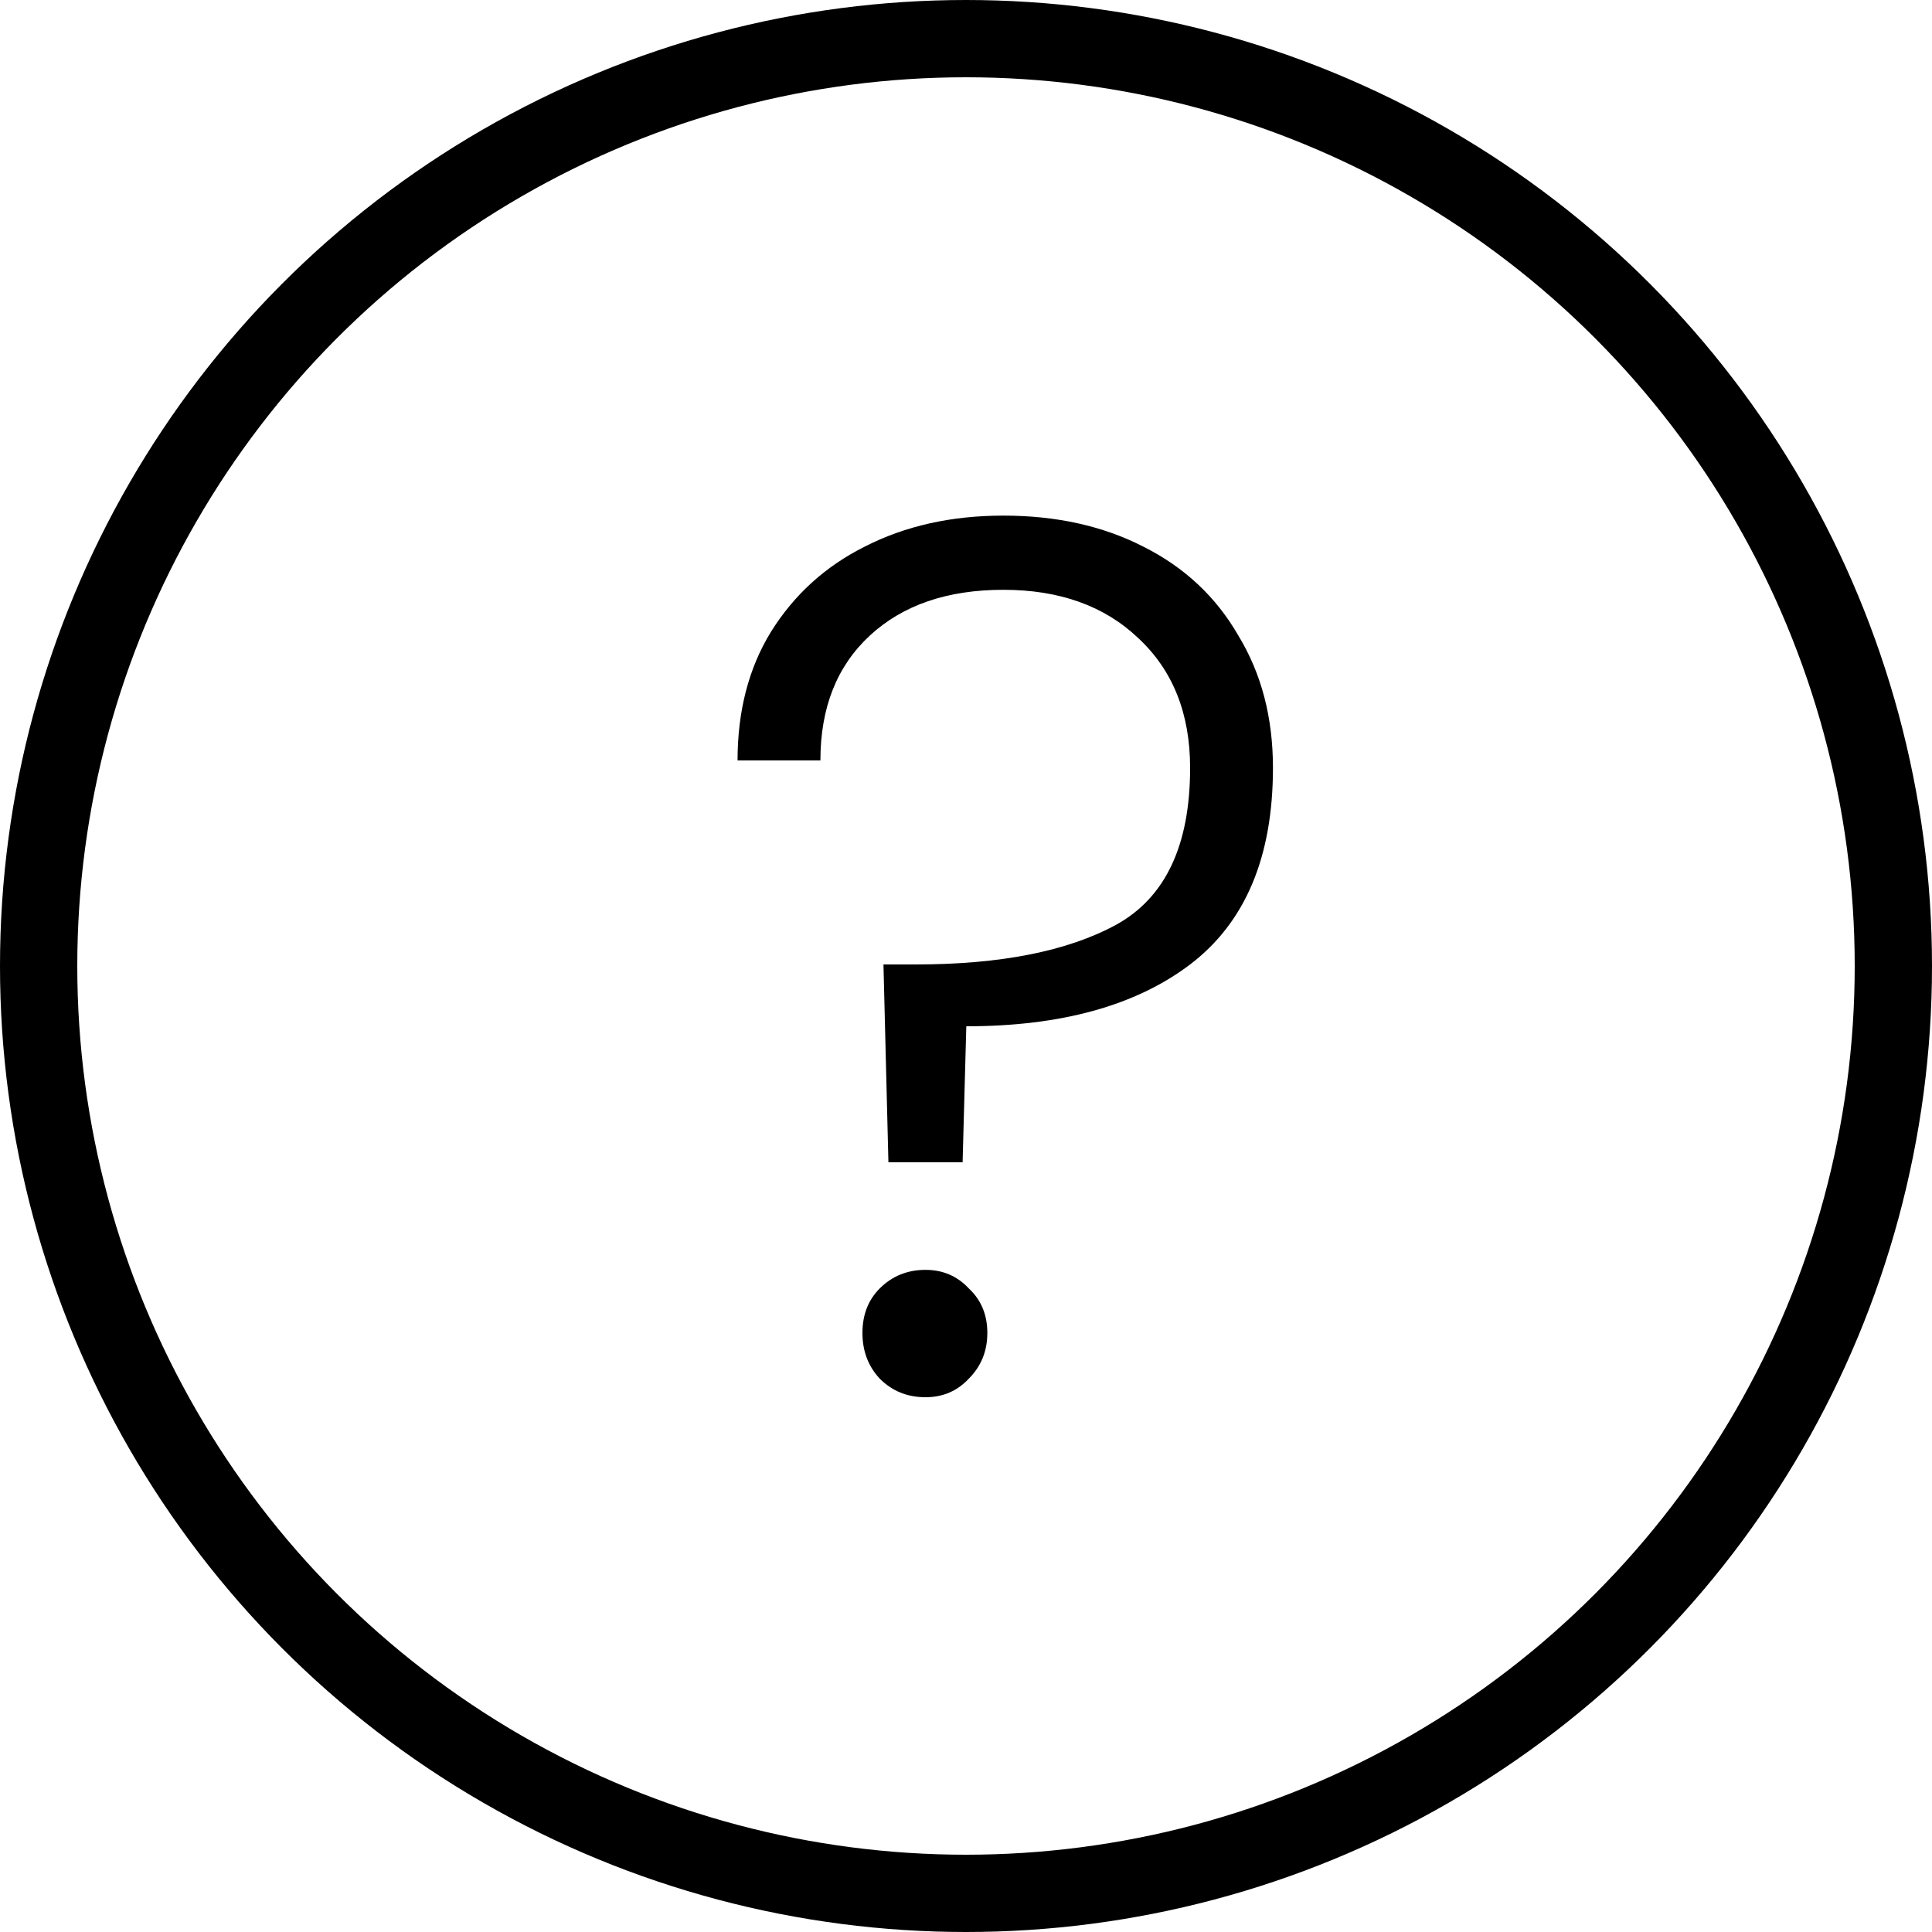 <svg width="25" height="25" viewBox="0 0 25 25" fill="none" xmlns="http://www.w3.org/2000/svg">
<circle cx="12.5" cy="12.5" r="12" stroke="black"/>
<path d="M12.984 6.672C13.667 6.672 14.269 6.805 14.792 7.072C15.325 7.339 15.736 7.723 16.024 8.224C16.323 8.715 16.472 9.285 16.472 9.936C16.472 11.088 16.115 11.936 15.4 12.48C14.696 13.013 13.731 13.28 12.504 13.28L12.456 15.04H11.496L11.432 12.48H11.848C12.947 12.48 13.811 12.309 14.44 11.968C15.08 11.616 15.4 10.939 15.4 9.936C15.4 9.232 15.176 8.672 14.728 8.256C14.291 7.84 13.709 7.632 12.984 7.632C12.259 7.632 11.683 7.829 11.256 8.224C10.829 8.619 10.616 9.157 10.616 9.84H9.544C9.544 9.2 9.688 8.645 9.976 8.176C10.275 7.696 10.68 7.328 11.192 7.072C11.715 6.805 12.312 6.672 12.984 6.672ZM11.976 18.08C11.741 18.08 11.544 18 11.384 17.84C11.235 17.68 11.16 17.483 11.16 17.248C11.16 17.013 11.235 16.821 11.384 16.672C11.544 16.512 11.741 16.432 11.976 16.432C12.2 16.432 12.387 16.512 12.536 16.672C12.696 16.821 12.776 17.013 12.776 17.248C12.776 17.483 12.696 17.68 12.536 17.84C12.387 18 12.2 18.08 11.976 18.08Z" fill="black"/>
</svg>

